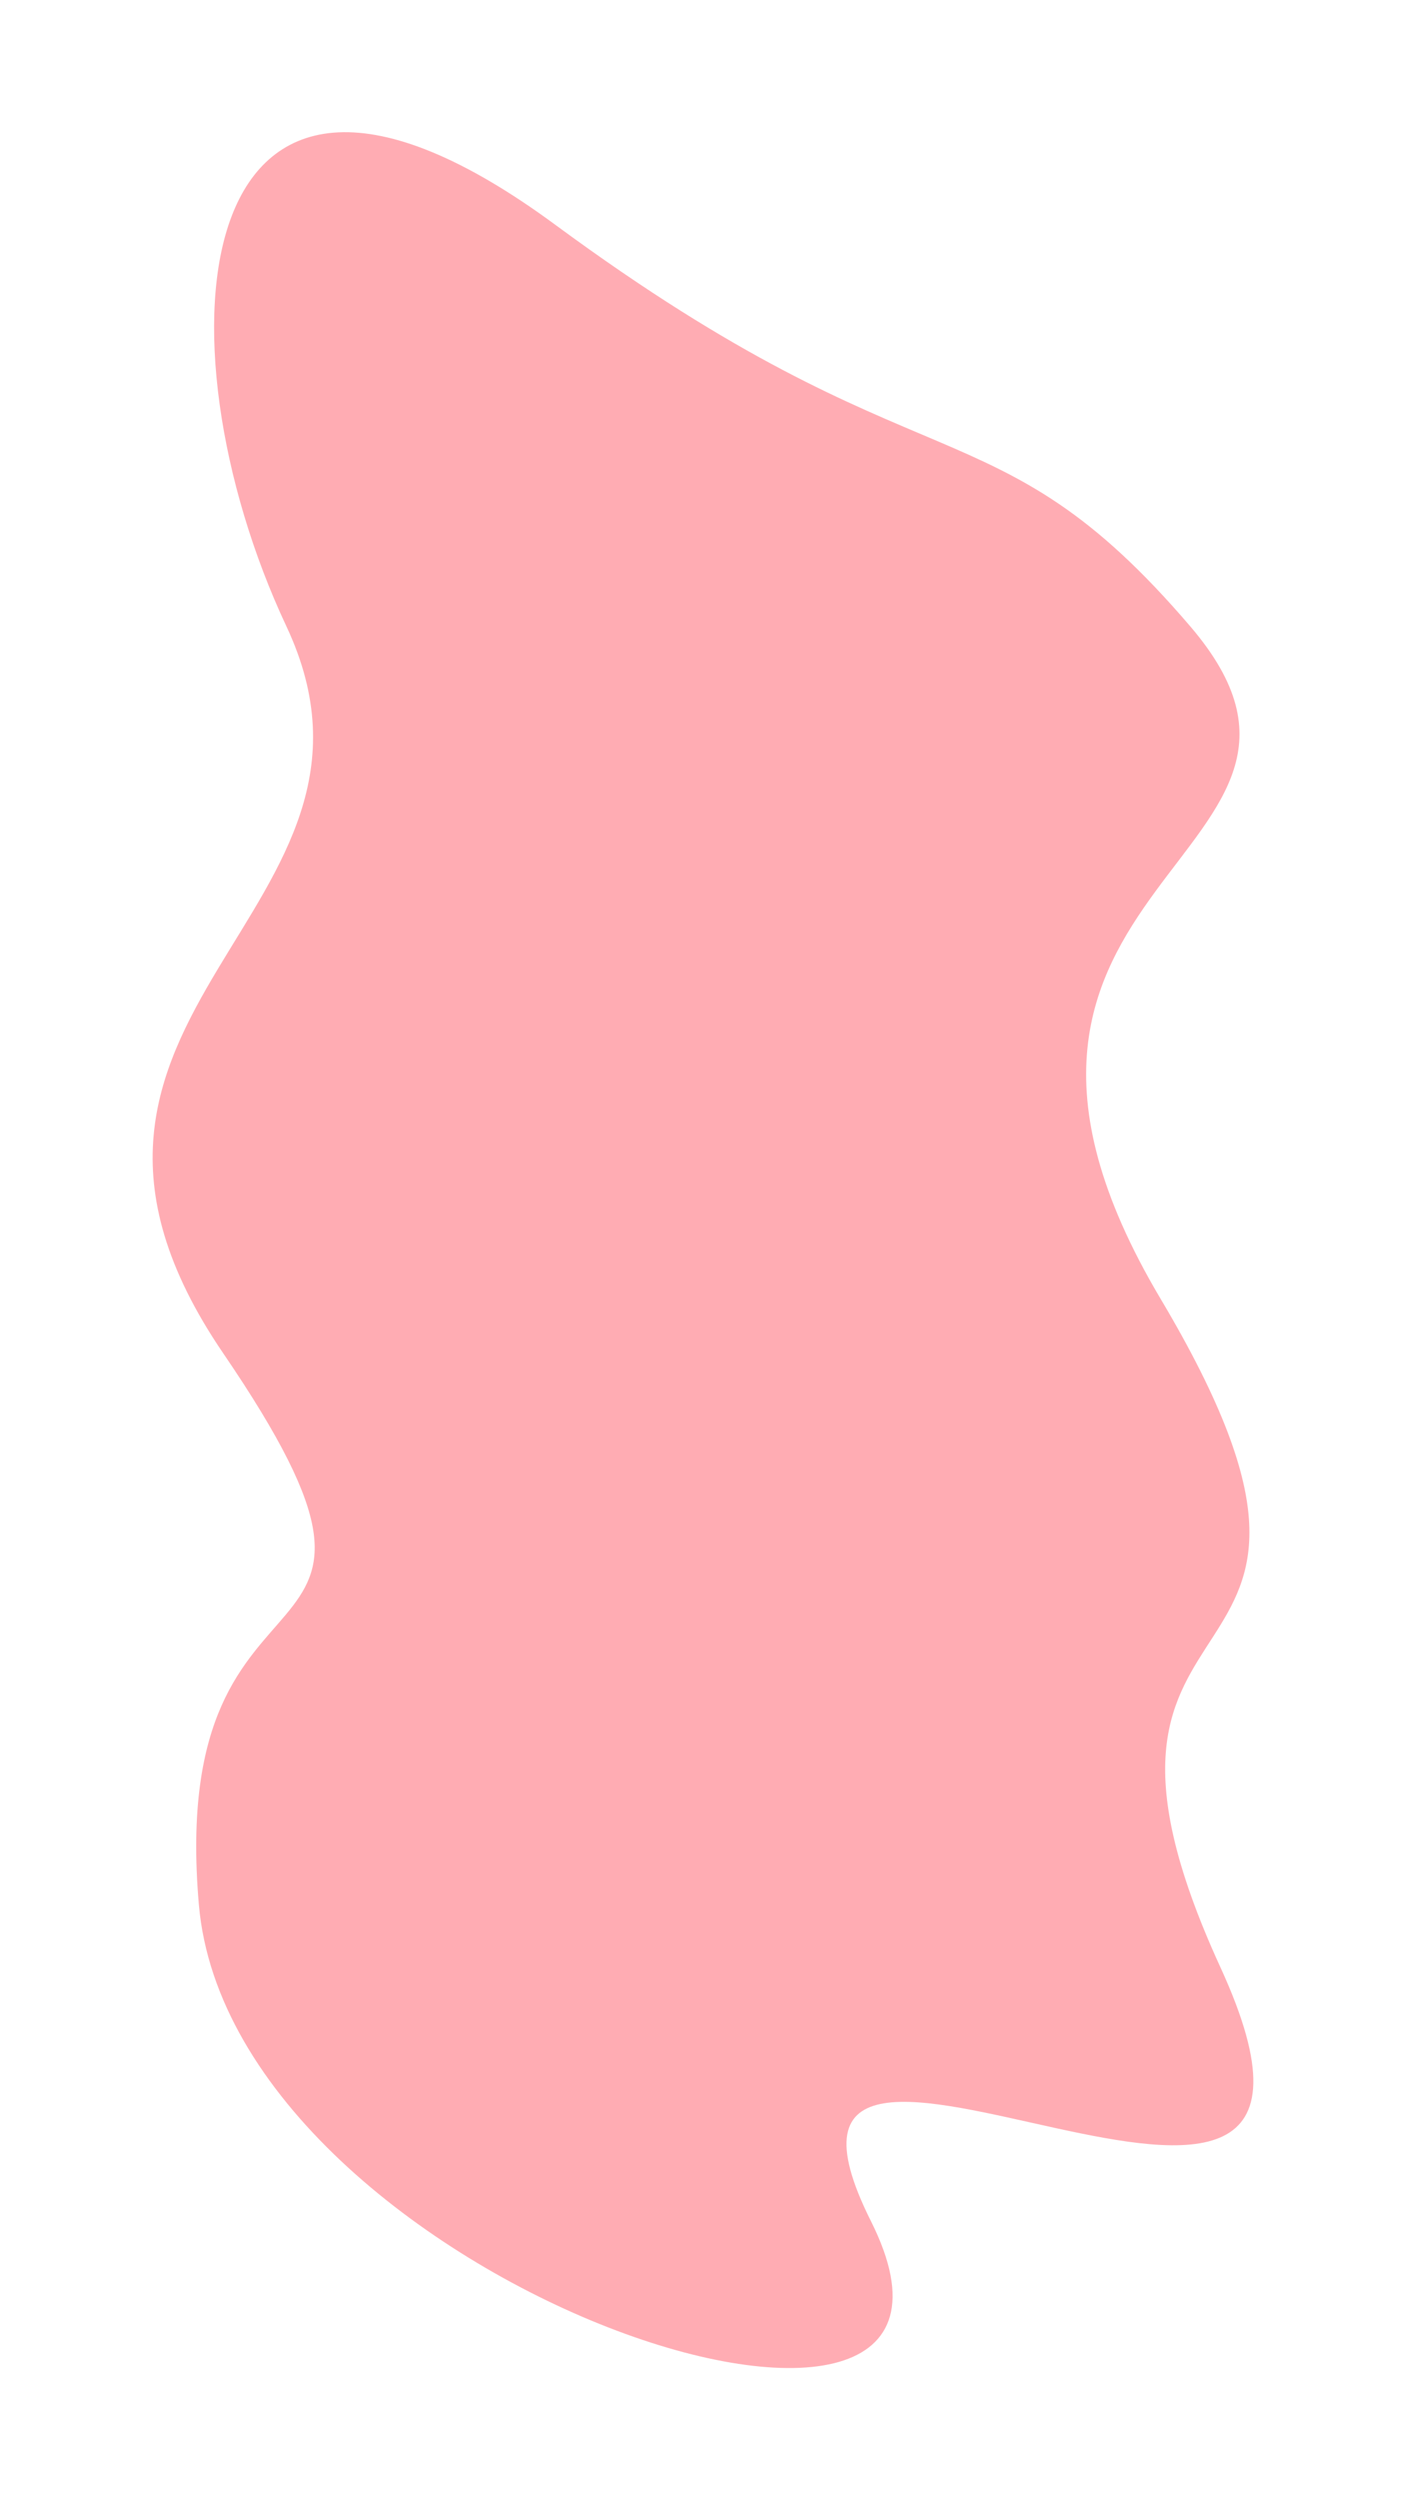 <svg width="1080" height="1920" viewBox="0 0 1080 1920" fill="none" xmlns="http://www.w3.org/2000/svg">
<g clip-path="url(#clip0_567_1788)">
<mask id="mask0_567_1788" style="mask-type:luminance" maskUnits="userSpaceOnUse" x="0" y="0" width="1080" height="1920">
<path d="M1080 1920L1080 0L0 -4.72083e-05L-8.39259e-05 1920L1080 1920Z" fill="white"/>
</mask>
<g mask="url(#mask0_567_1788)">
<path d="M914.295 481C1066.01 658.357 699.052 673.764 891.644 997.647C1084.24 1321.53 791.577 1192.95 937.469 1510.77C1083.36 1828.58 544.558 1457.36 669.029 1705.74C793.5 1954.12 178.197 1755.73 152.769 1462.65C127.341 1169.58 350.74 1302.1 171.504 1039.27C-7.732 776.443 323.404 701.152 220.011 481C116.618 260.848 142.551 -36.491 426.585 172.659C710.619 381.809 762.582 303.643 914.295 481Z" fill="#FFACB3"/>
</g>
</g>
<defs>
<clipPath id="clip0_567_1788">
<rect width="1920" height="1080" fill="white" transform="translate(1080) rotate(90)"/>
</clipPath>
</defs>
</svg>
